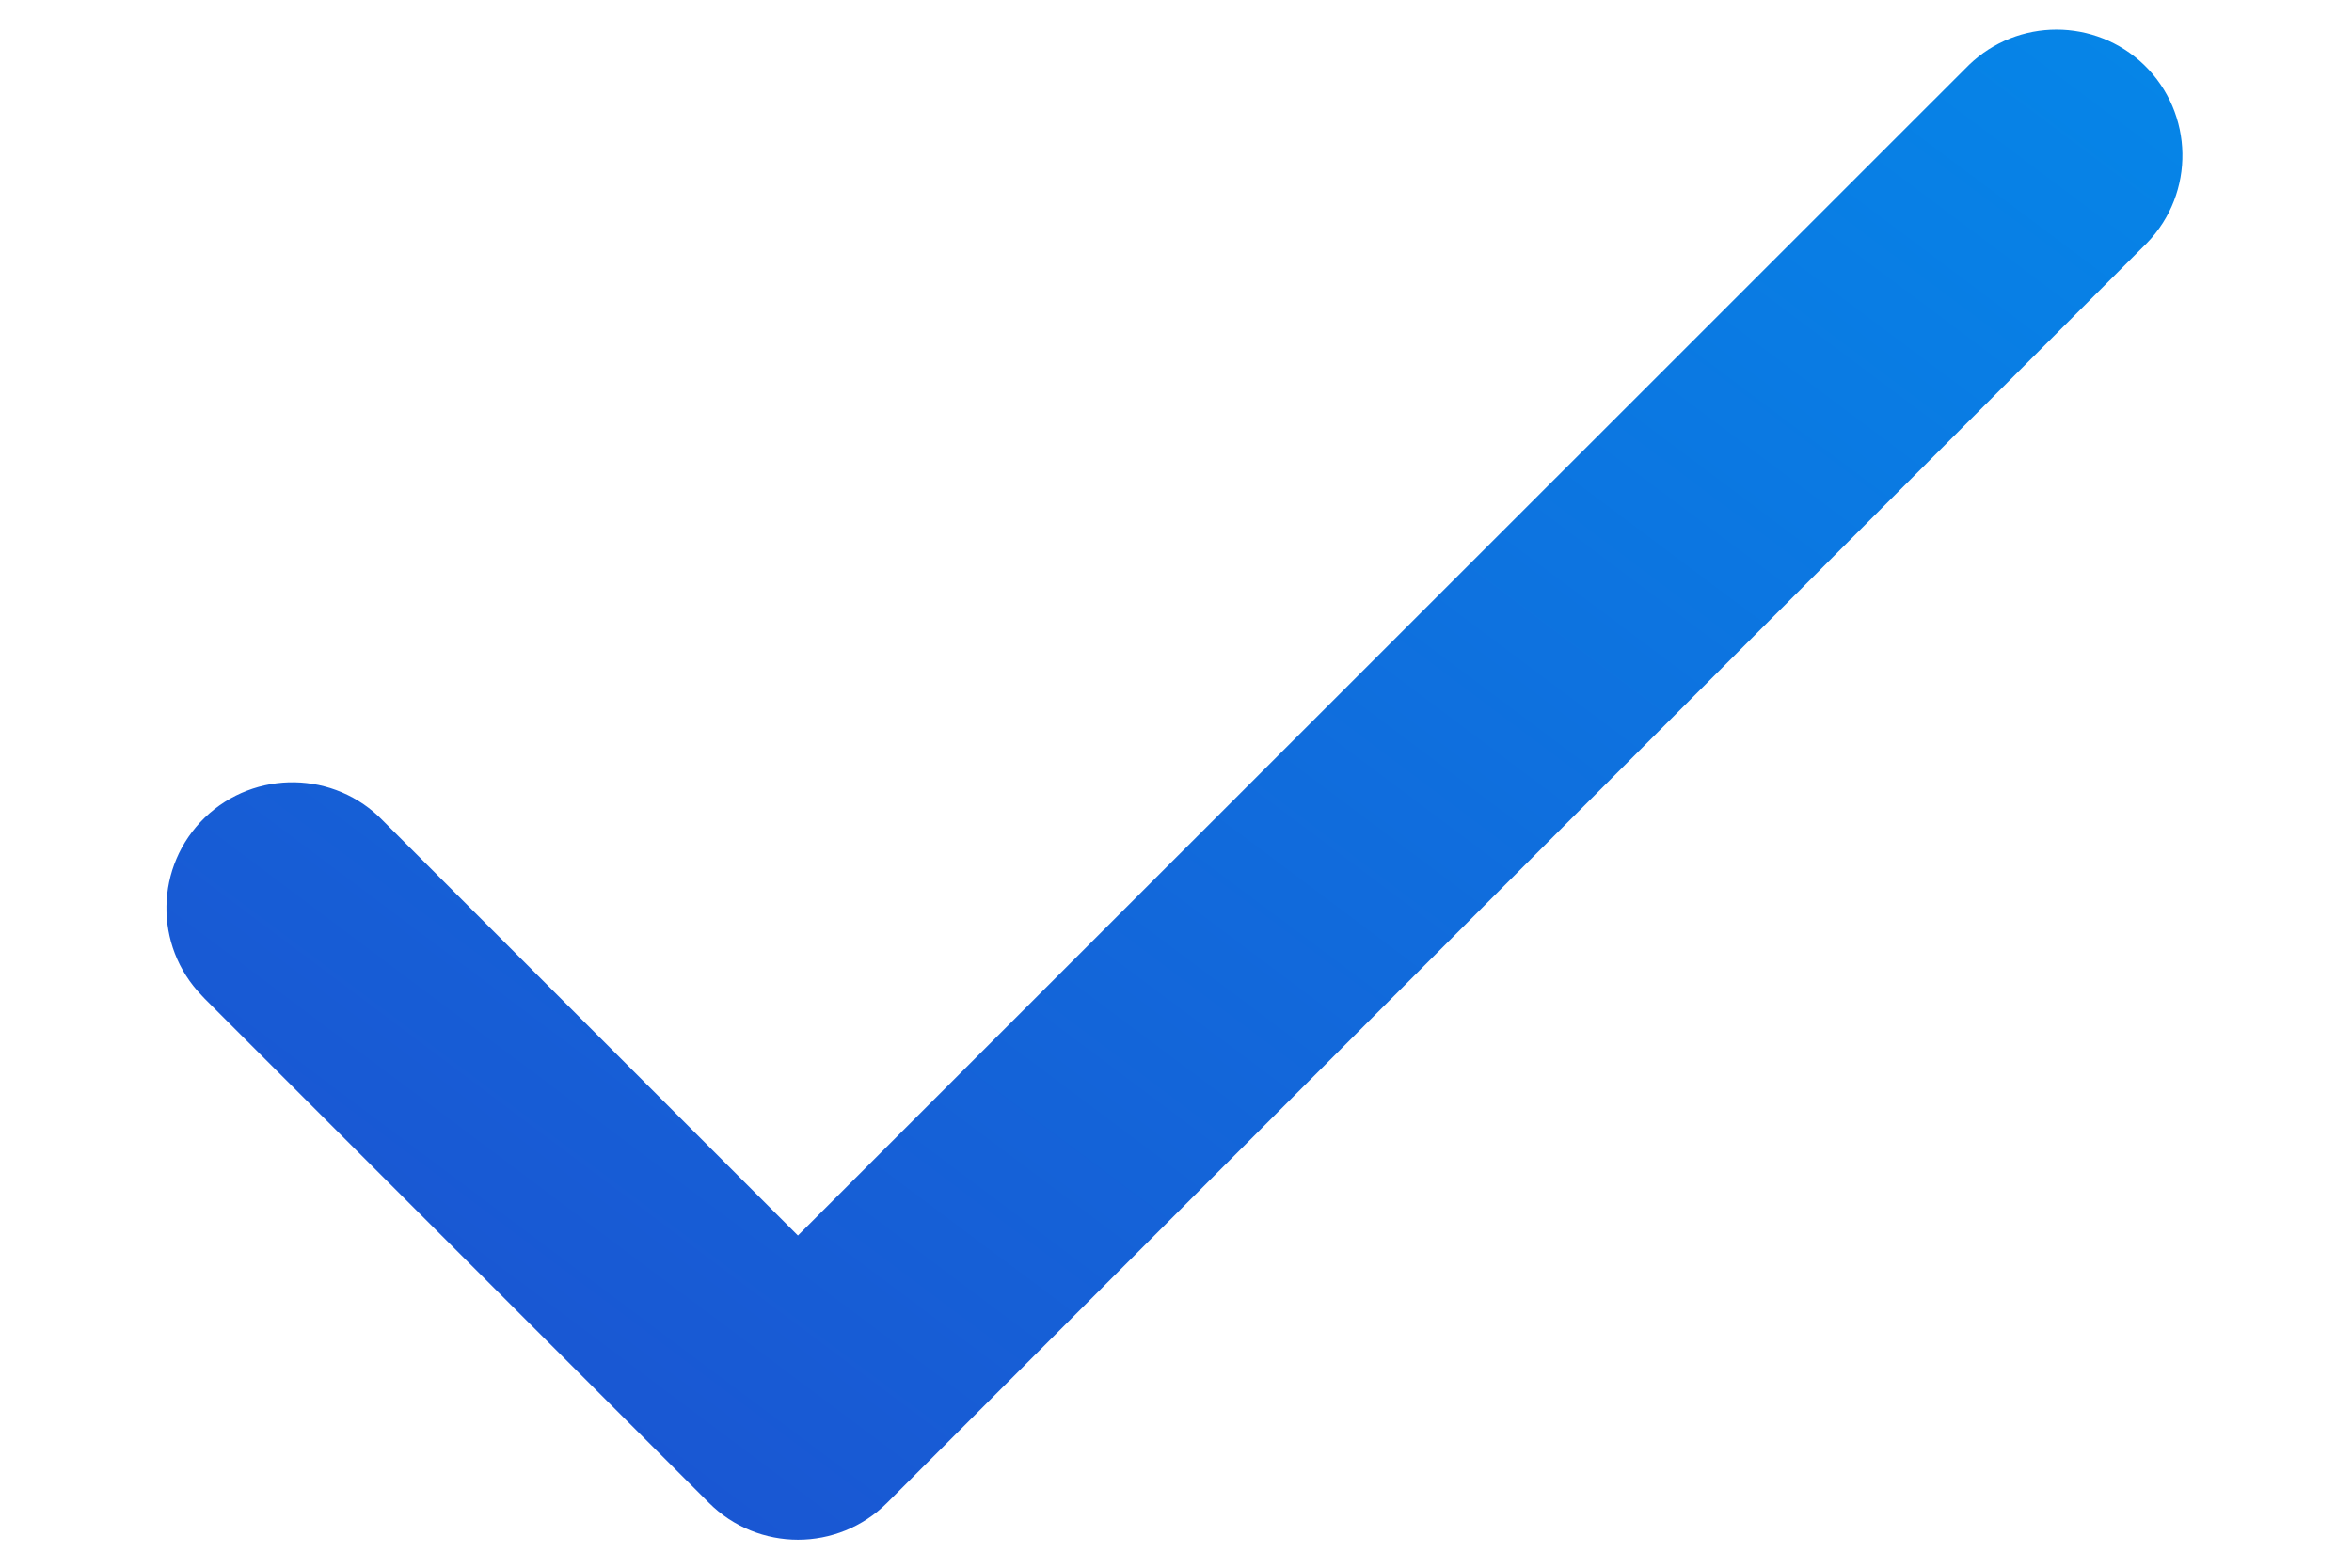 <svg width="12" height="8" viewBox="0 0 12 8" fill="none" xmlns="http://www.w3.org/2000/svg">
<path d="M10.939 0.331C10.69 0.091 10.295 0.091 10.046 0.331L4.071 6.305L1.954 4.188C1.708 3.933 1.301 3.926 1.045 4.172C0.79 4.419 0.783 4.826 1.03 5.081C1.035 5.087 1.04 5.092 1.045 5.097L3.617 7.669C3.868 7.92 4.275 7.92 4.526 7.669L10.954 1.24C11.201 0.985 11.194 0.578 10.939 0.331Z" fill="url(#paint0_linear_1_142)"/>
<defs>
<linearGradient id="paint0_linear_1_142" x1="0.849" y1="7.857" x2="8.245" y2="-2.014" gradientUnits="userSpaceOnUse">
<stop stop-color="#1D4FCF"/>
<stop offset="1" stop-color="#0586E8"/>
</linearGradient>
</defs>
</svg>
